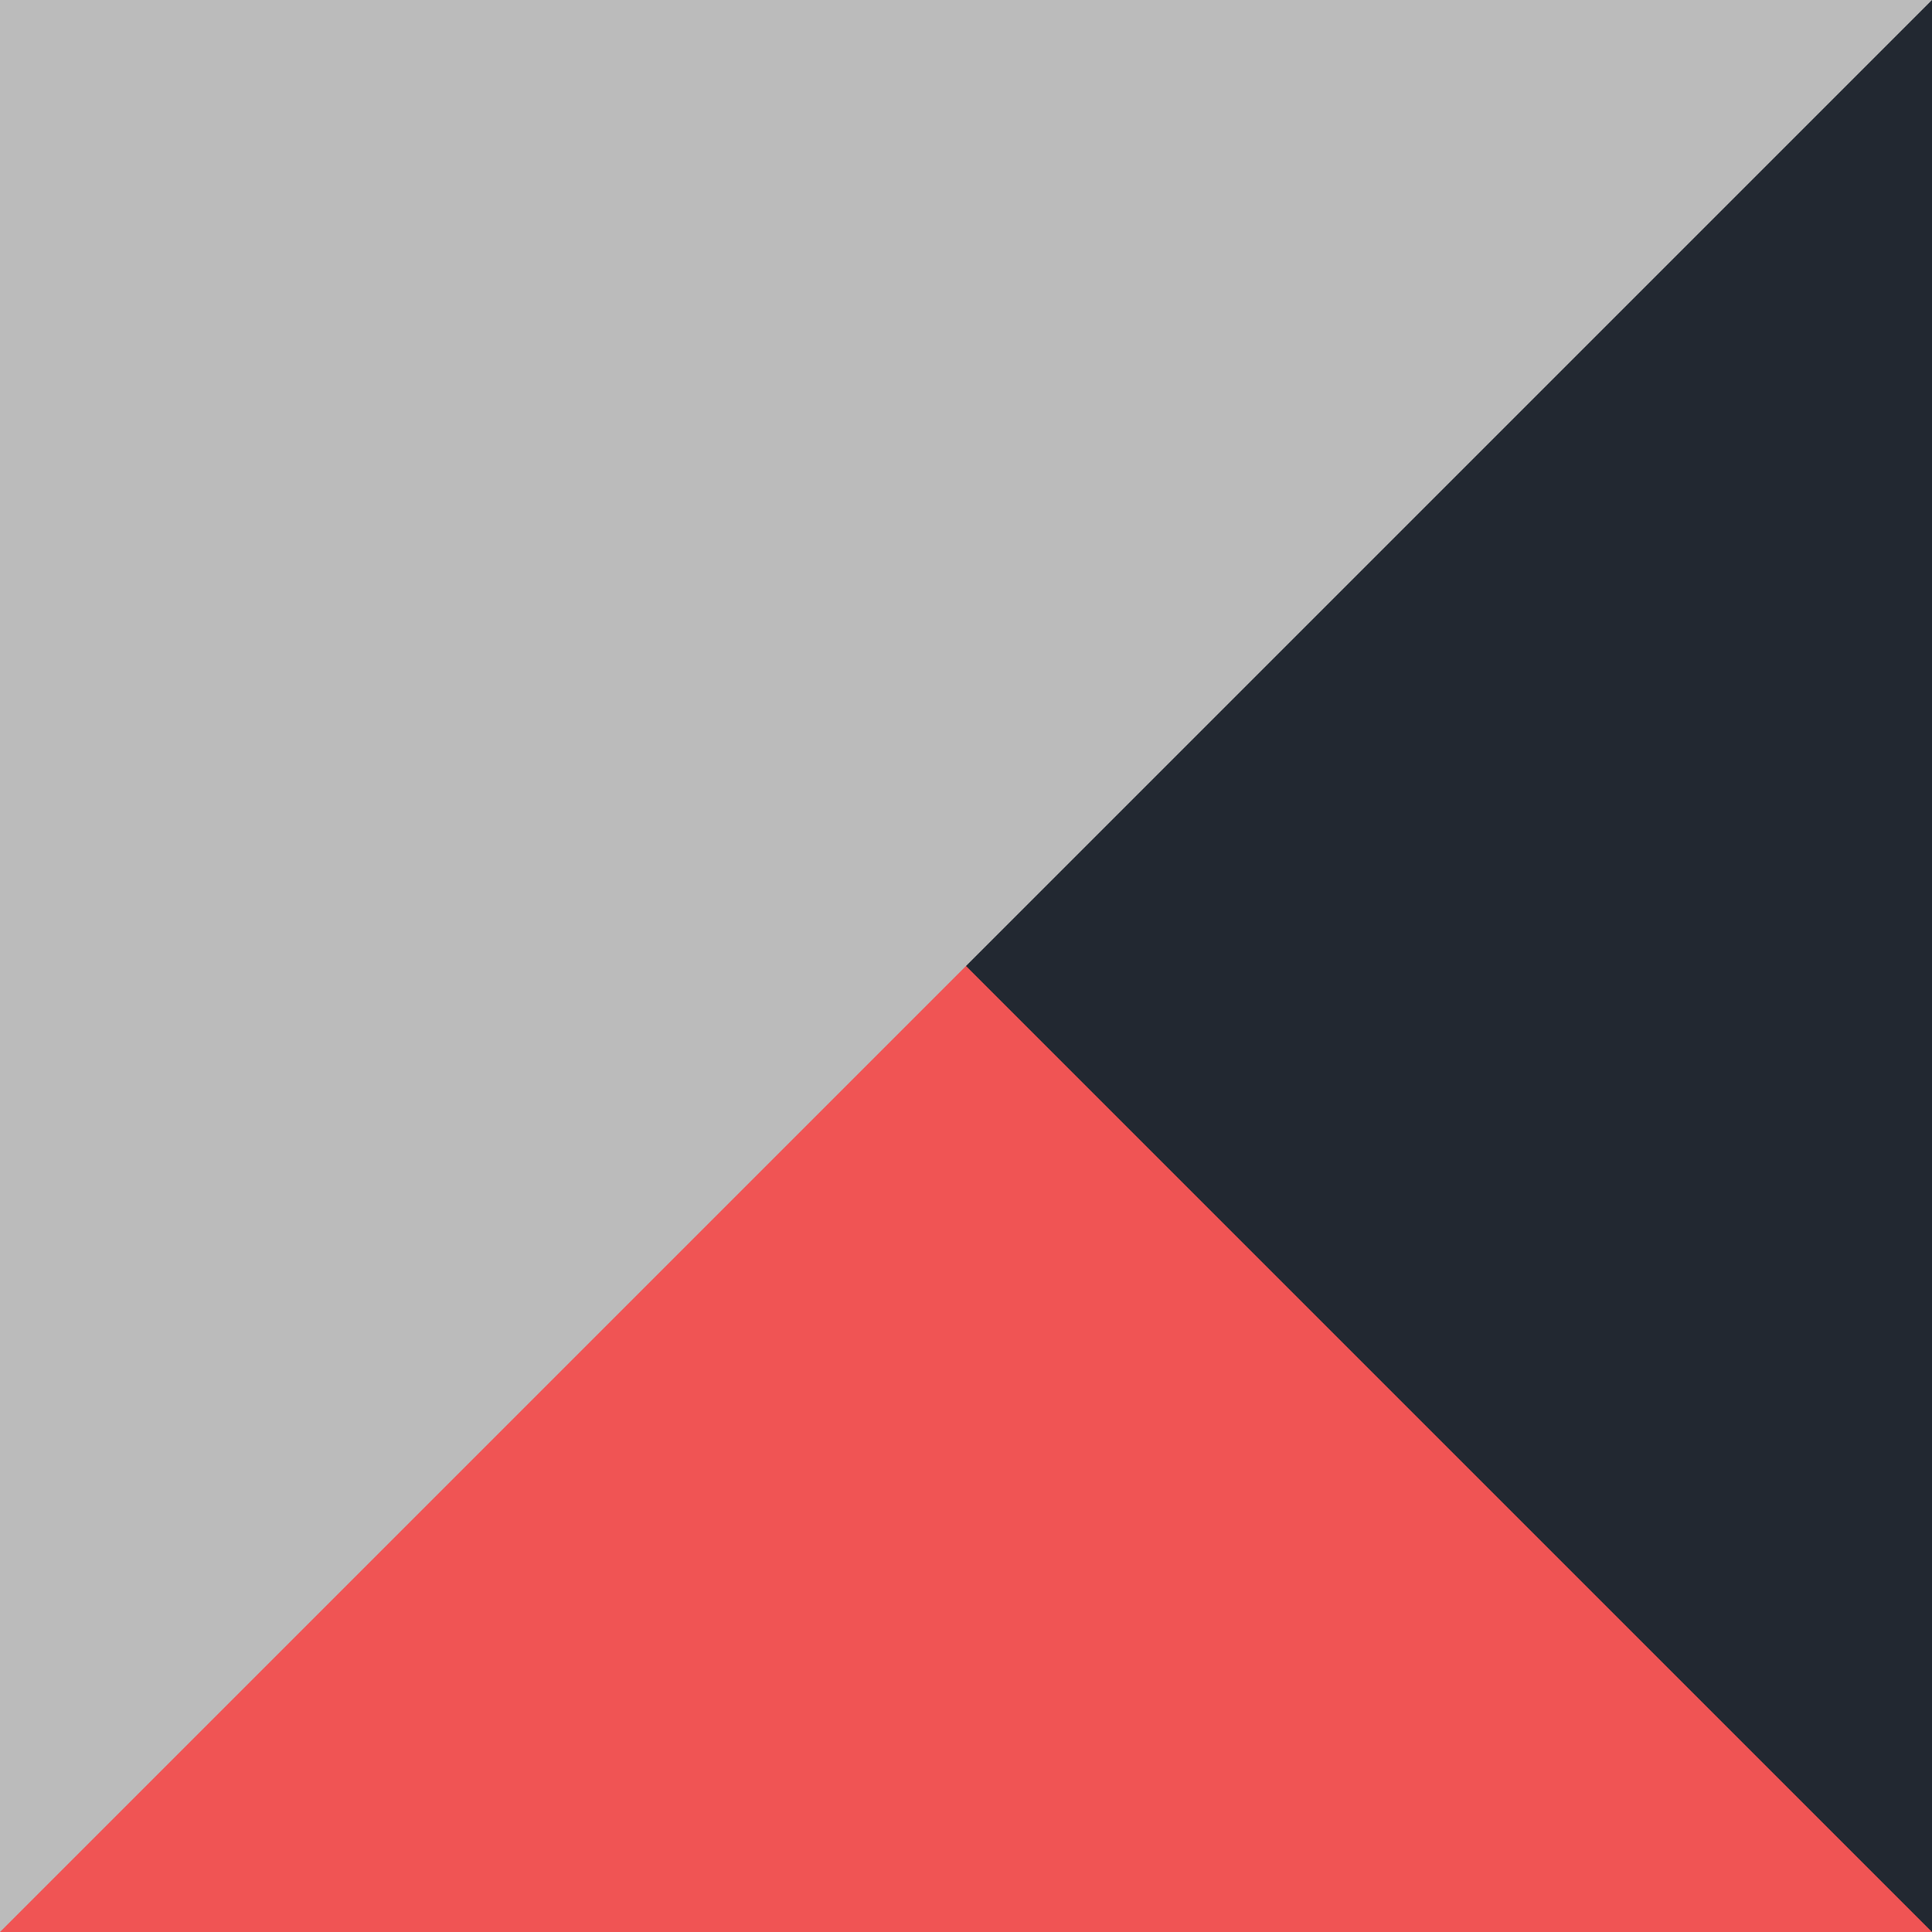 <svg width="64" height="64" viewBox="0 0 64 64" fill="none" xmlns="http://www.w3.org/2000/svg">
<path d="M64 0L64 64L1.24613e-05 64L1.52588e-05 -2.79753e-06L64 0Z" fill="#222831"/>
<path d="M0 0L32 32L64 64H0V0Z" fill="#F05454"/>
<path d="M64 0L32 32L-2.79753e-06 64L0 -2.79753e-06L64 0Z" fill="#BBBBBB"/>
</svg>
